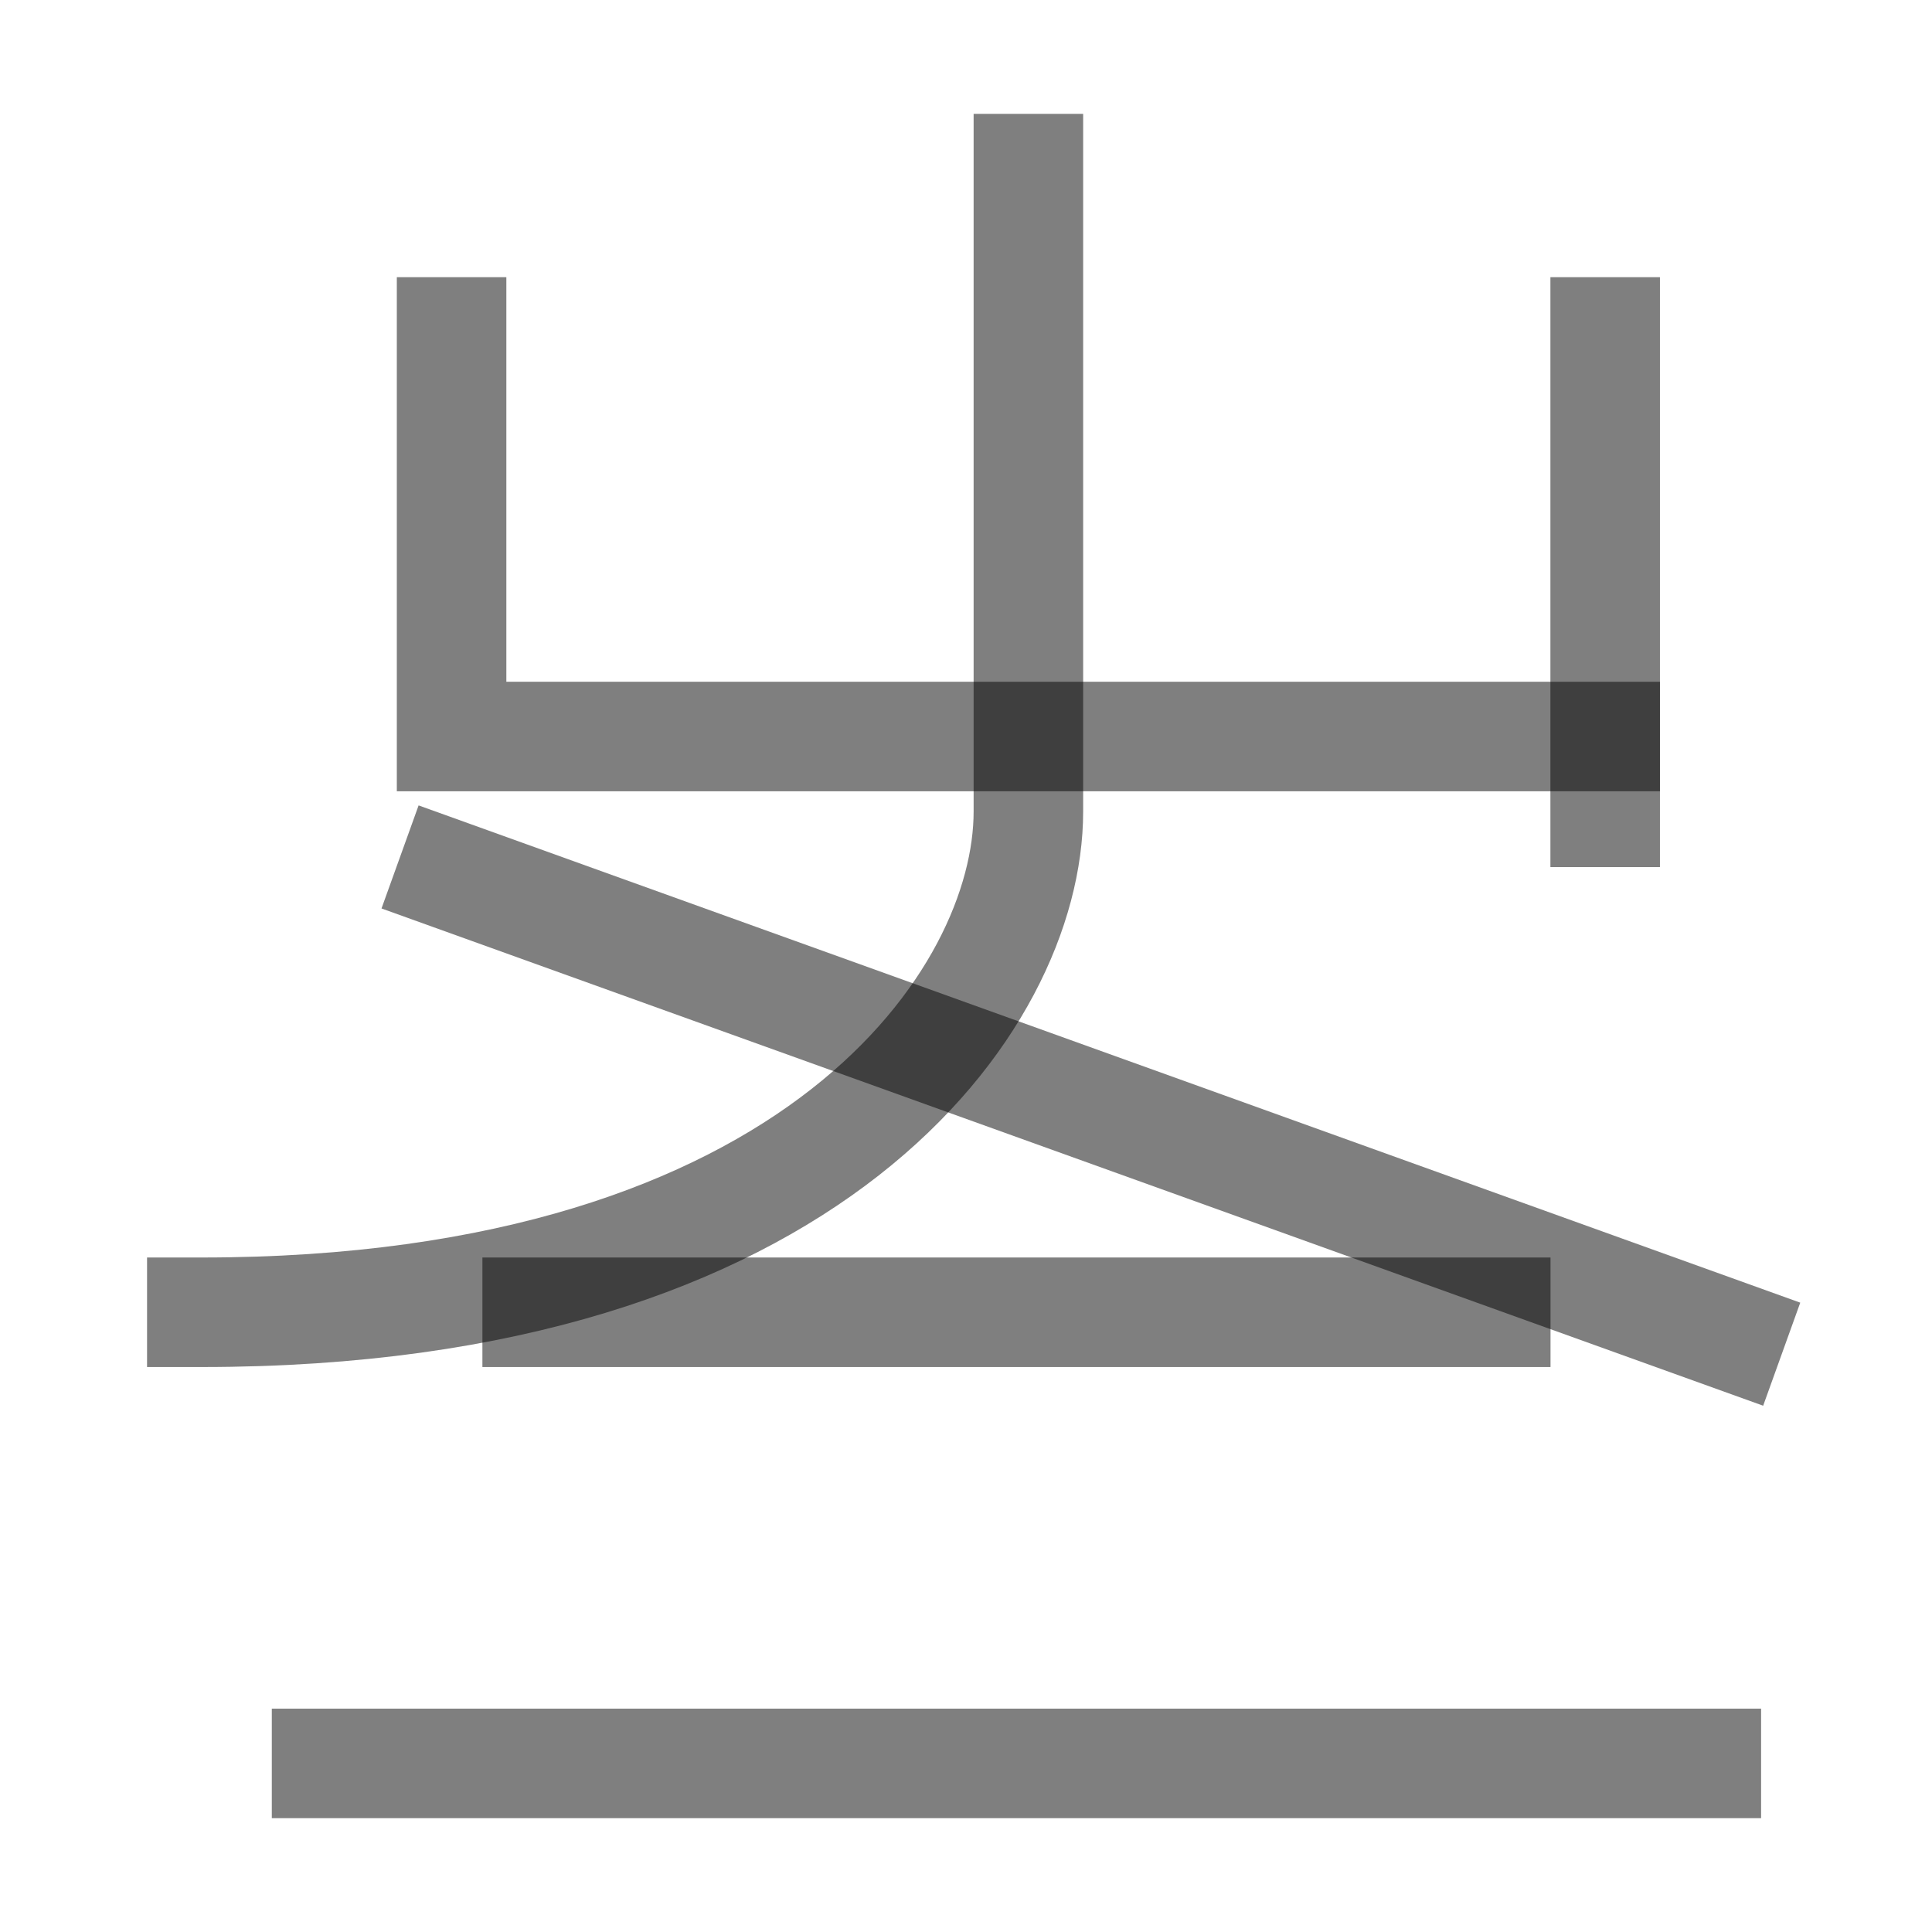 <?xml version="1.0" encoding="UTF-8" standalone="no"?>
<!-- Created with Inkscape (http://www.inkscape.org/) -->

<svg
   width="1000"
   height="1000"
   viewBox="0 0 264.583 264.583"
   version="1.1"
   id="svg5"
   xmlns="http://www.w3.org/2000/svg"
   xmlns:svg="http://www.w3.org/2000/svg">
  <defs
     id="defs2" />
  <path
     style="fill:none;fill-opacity:1;stroke:#000000;stroke-width:15;stroke-linecap:square;stroke-linejoin:miter;stroke-dasharray:none;stroke-opacity:0.5"
     d="M 219.825,100.865 H 61.844 V 45.46"
     id="path2429" />
  <path
     style="fill:none;fill-opacity:1;stroke:#000000;stroke-width:15;stroke-linecap:square;stroke-linejoin:miter;stroke-dasharray:none;stroke-opacity:0.5"
     d="m 140.835,23.09 v 88.059 c 0,25.679 -29.223,68.563 -113.196,68.563"
     id="path2431" />
  <path
     style="fill:#000000;fill-opacity:1;stroke:#000000;stroke-width:15;stroke-linecap:square;stroke-linejoin:miter;stroke-dasharray:none;stroke-opacity:0.5"
     d="M 219.825,111.247 V 45.46"
     id="path2435" />
  <path
     style="fill:#1a1a1a;stroke:#000000;stroke-width:15;stroke-linecap:square;stroke-linejoin:miter;stroke-dasharray:none;stroke-opacity:0.502;paint-order:fill markers stroke"
     d="M 61.844,119.895 236.944,182.913"
     id="path7581" />
  <path
     style="fill:#000000;fill-opacity:1;stroke:#000000;stroke-width:15;stroke-linecap:square;stroke-linejoin:miter;stroke-dasharray:none;stroke-opacity:0.5"
     d="M 44.725,241.494 H 233.678"
     id="path414" />
  <path
     style="fill:#000000;fill-opacity:1;stroke:#000000;stroke-width:15;stroke-linecap:square;stroke-linejoin:miter;stroke-dasharray:none;stroke-opacity:0.5"
     d="M 73.564,179.712 H 204.839"
     id="path1305" />
</svg>
